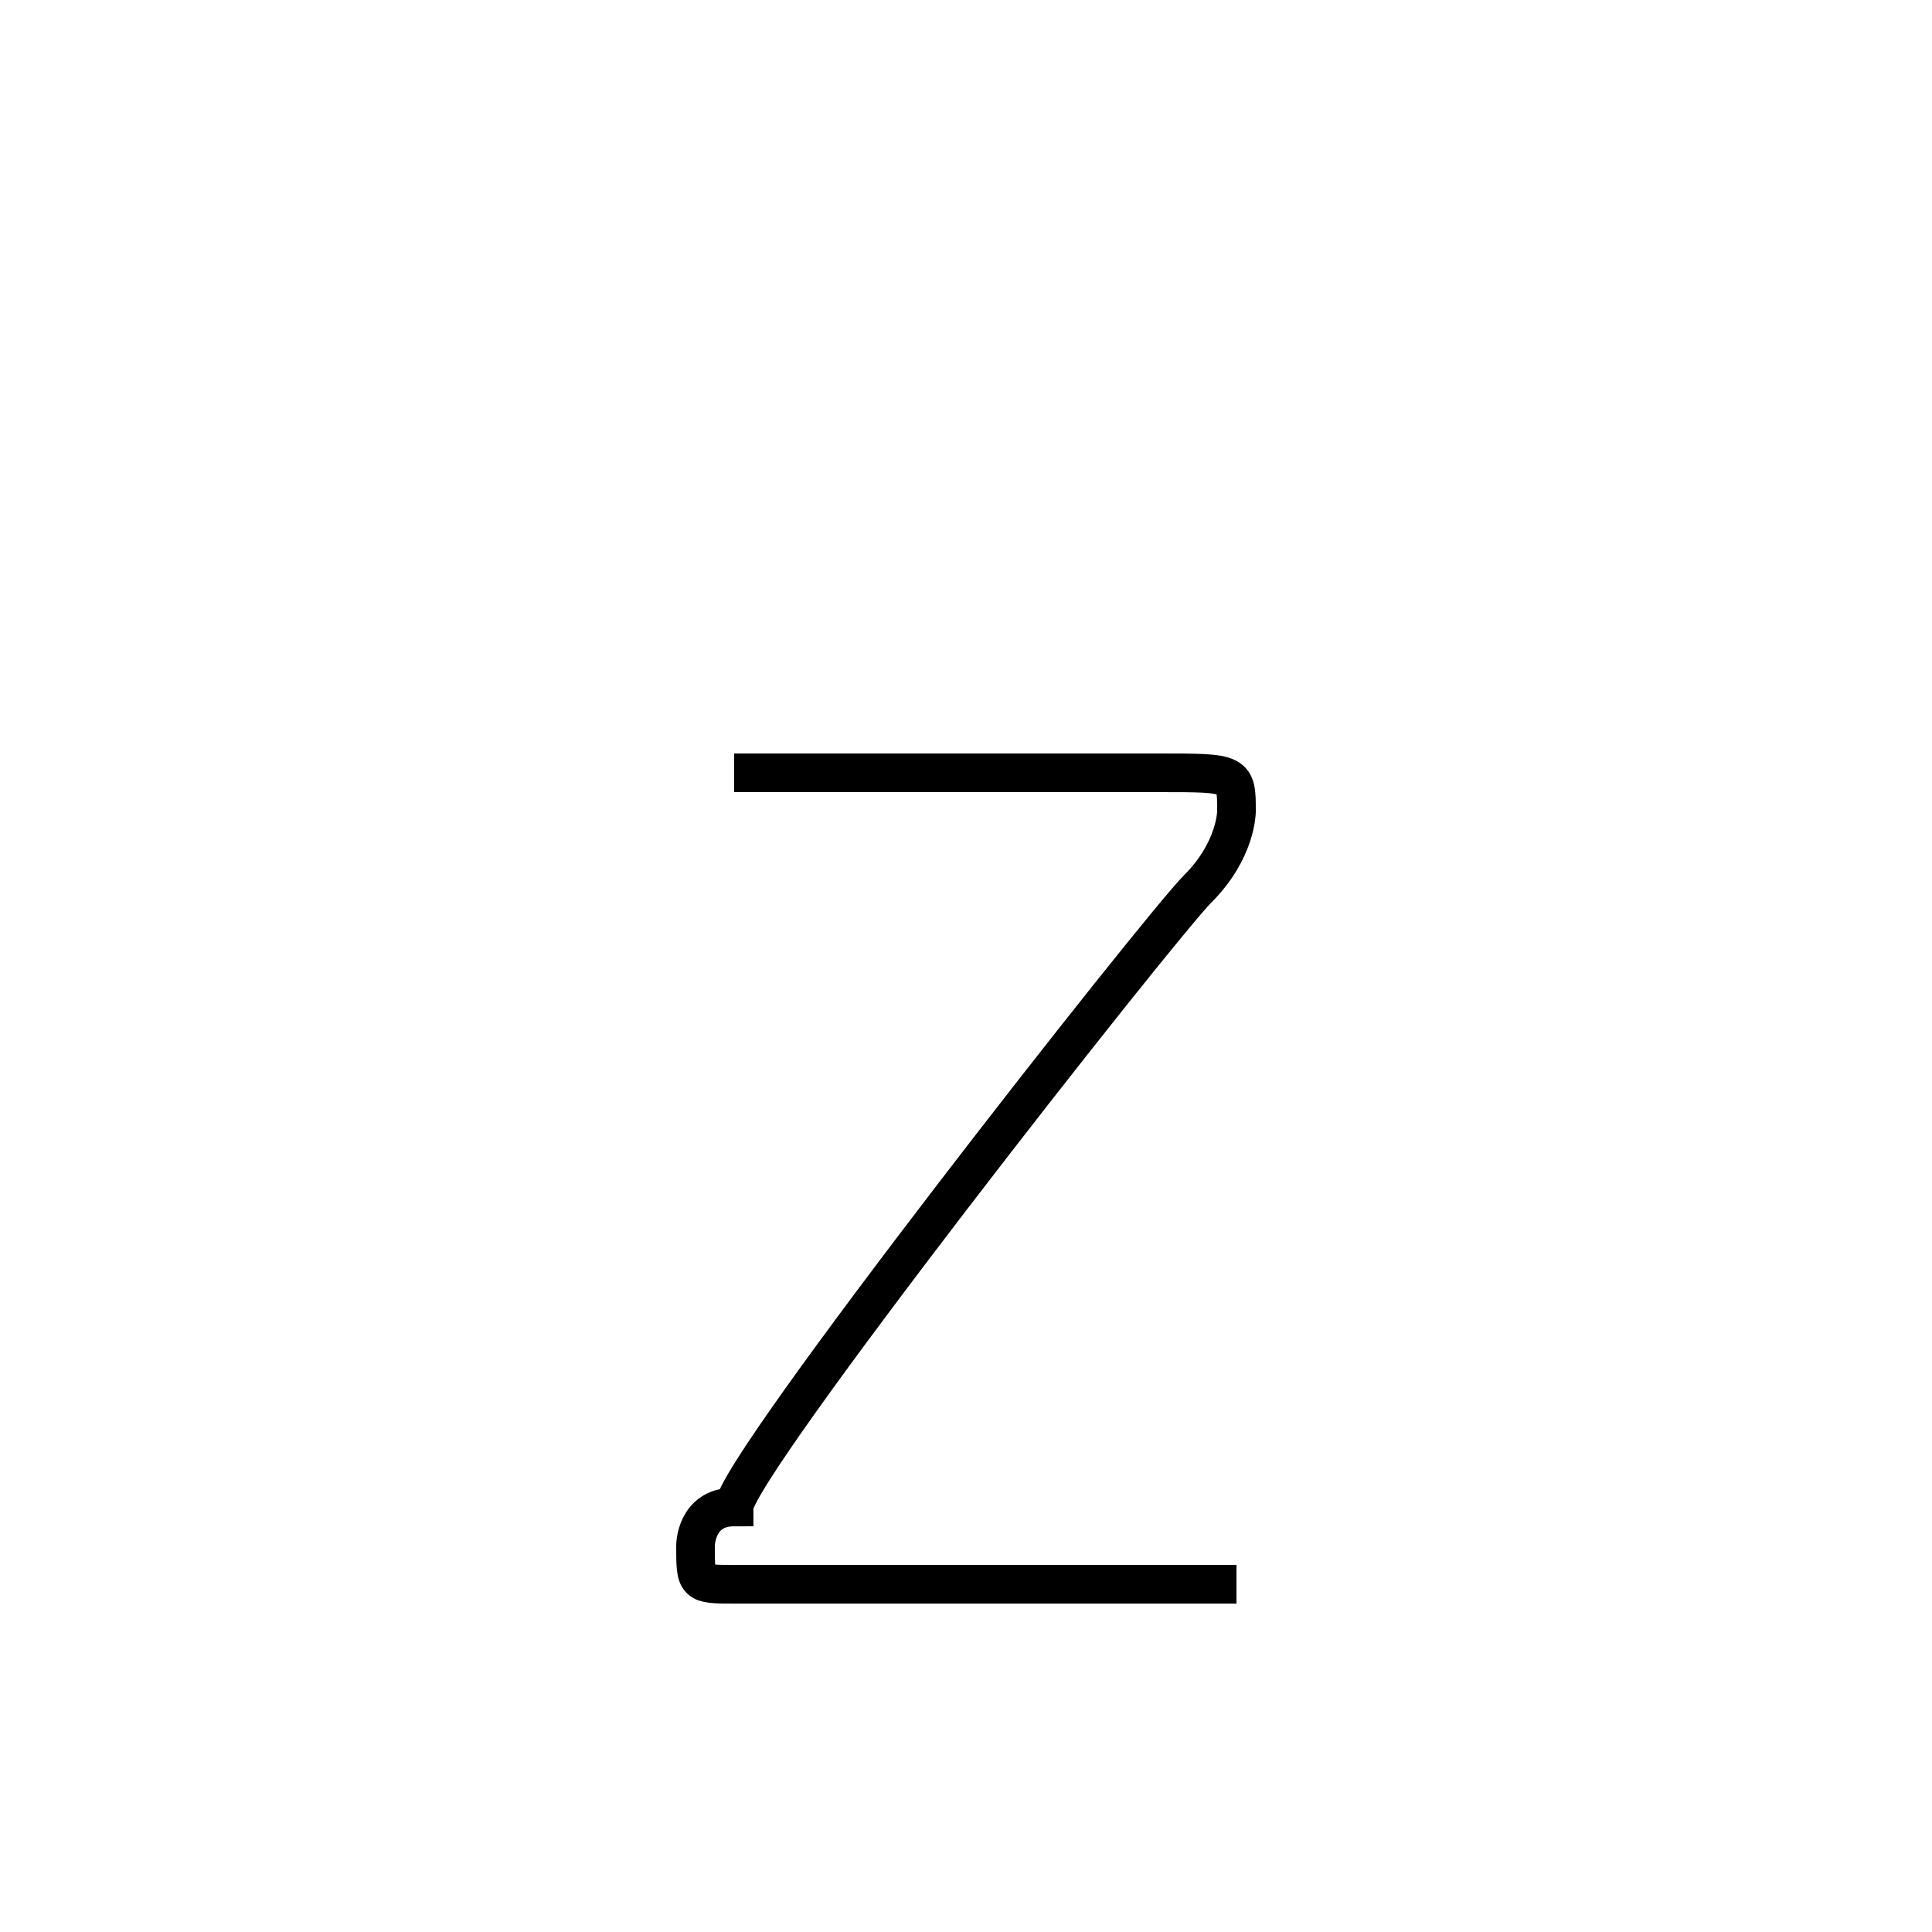 <?xml version='1.0' encoding='utf8'?>
<svg viewBox="0.0 -6.0 50.0 50.0" version="1.1" xmlns="http://www.w3.org/2000/svg">
<rect x="0.0" y="-6.0" width="50.0" height="50.0" fill="#808080" stroke="none"/>
<rect x="-1000" y="-1000" width="2000" height="2000" stroke="white" fill="white"/>
<g style="fill:white;stroke:#000000;  stroke-width:1">
<path d="M 19 -24 C 22 -24 29 -24 30 -24 C 32 -24 32 -24 32 -23 C 32 -23 32 -22 31 -21 C 30 -20 19 -6 19 -5 C 18 -5 18 -4 18 -4 C 18 -3 18 -3 19 -3 L 32 -3" transform="translate(0.0 38.0)" />
</g>
</svg>